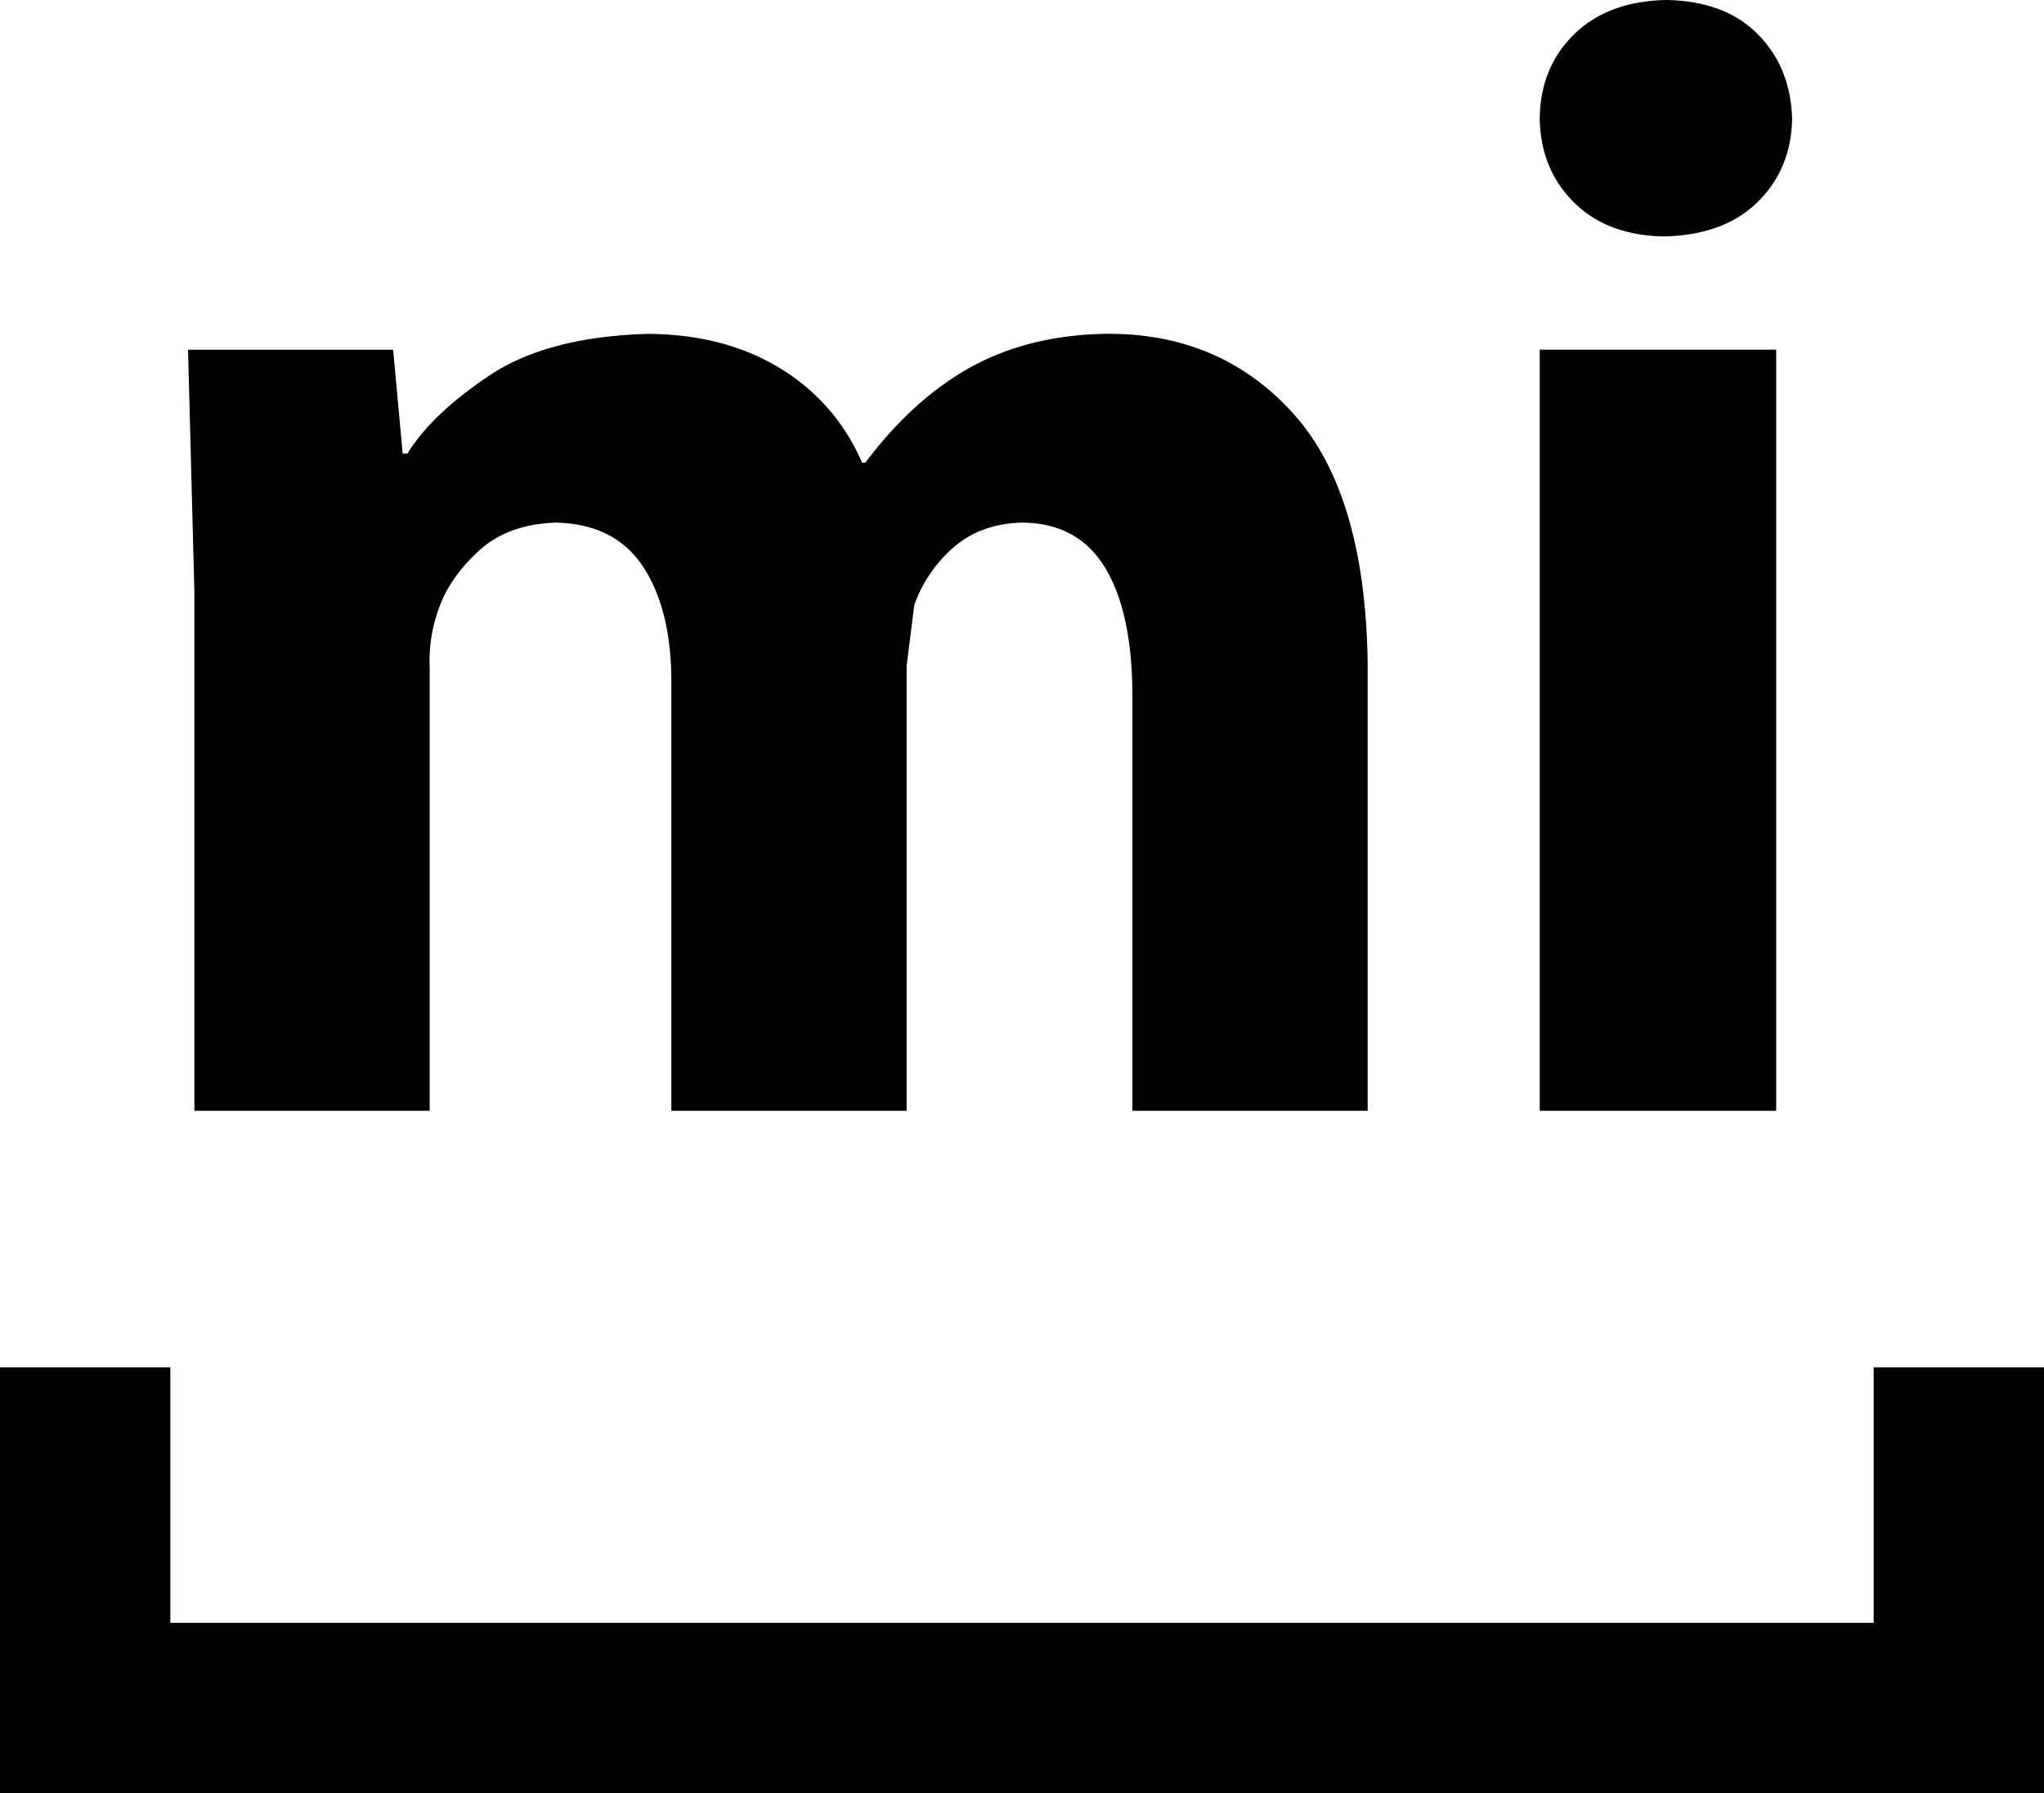 <svg xmlns="http://www.w3.org/2000/svg" viewBox="0 0 38 33.337"><path d="M0 25.42h3.167v4.75h31.666v-4.75H38v7.917H0V25.42zm3.614-4.769v-9.635l-.118-4.514h3.813l.177 1.93h.089c.303-.492.813-.977 1.53-1.455.717-.478 1.7-.735 2.95-.77.96.008 1.782.226 2.467.652a3.77 3.77 0 0 1 1.505 1.744h.06c.555-.742 1.17-1.312 1.845-1.712.752-.442 1.63-.67 2.637-.685 1.41-.01 2.564.48 3.463 1.47.9.99 1.364 2.538 1.394 4.644v8.331h-4.374v-7.695c.001-1.034-.165-1.83-.5-2.39-.335-.56-.85-.843-1.542-.85-.511.011-.935.162-1.273.452a2.54 2.54 0 0 0-.74 1.081l-.142 1.128v8.274h-4.374v-7.955c.003-.897-.17-1.614-.52-2.152s-.895-.814-1.636-.828c-.59.022-1.063.195-1.418.52-.356.326-.601.673-.736 1.042a2.847 2.847 0 0 0-.183 1.128v8.245H3.614zm29.407 0h-4.396V6.501h4.396v14.15zM30.985 0c.72.014 1.284.224 1.69.632.408.408.621.93.642 1.566-.007.623-.22 1.141-.638 1.555-.418.413-1.002.627-1.752.643-.708-.016-1.266-.23-1.676-.643-.409-.414-.618-.932-.626-1.555.009-.636.224-1.158.645-1.566.42-.408.992-.619 1.715-.632z"/></svg>